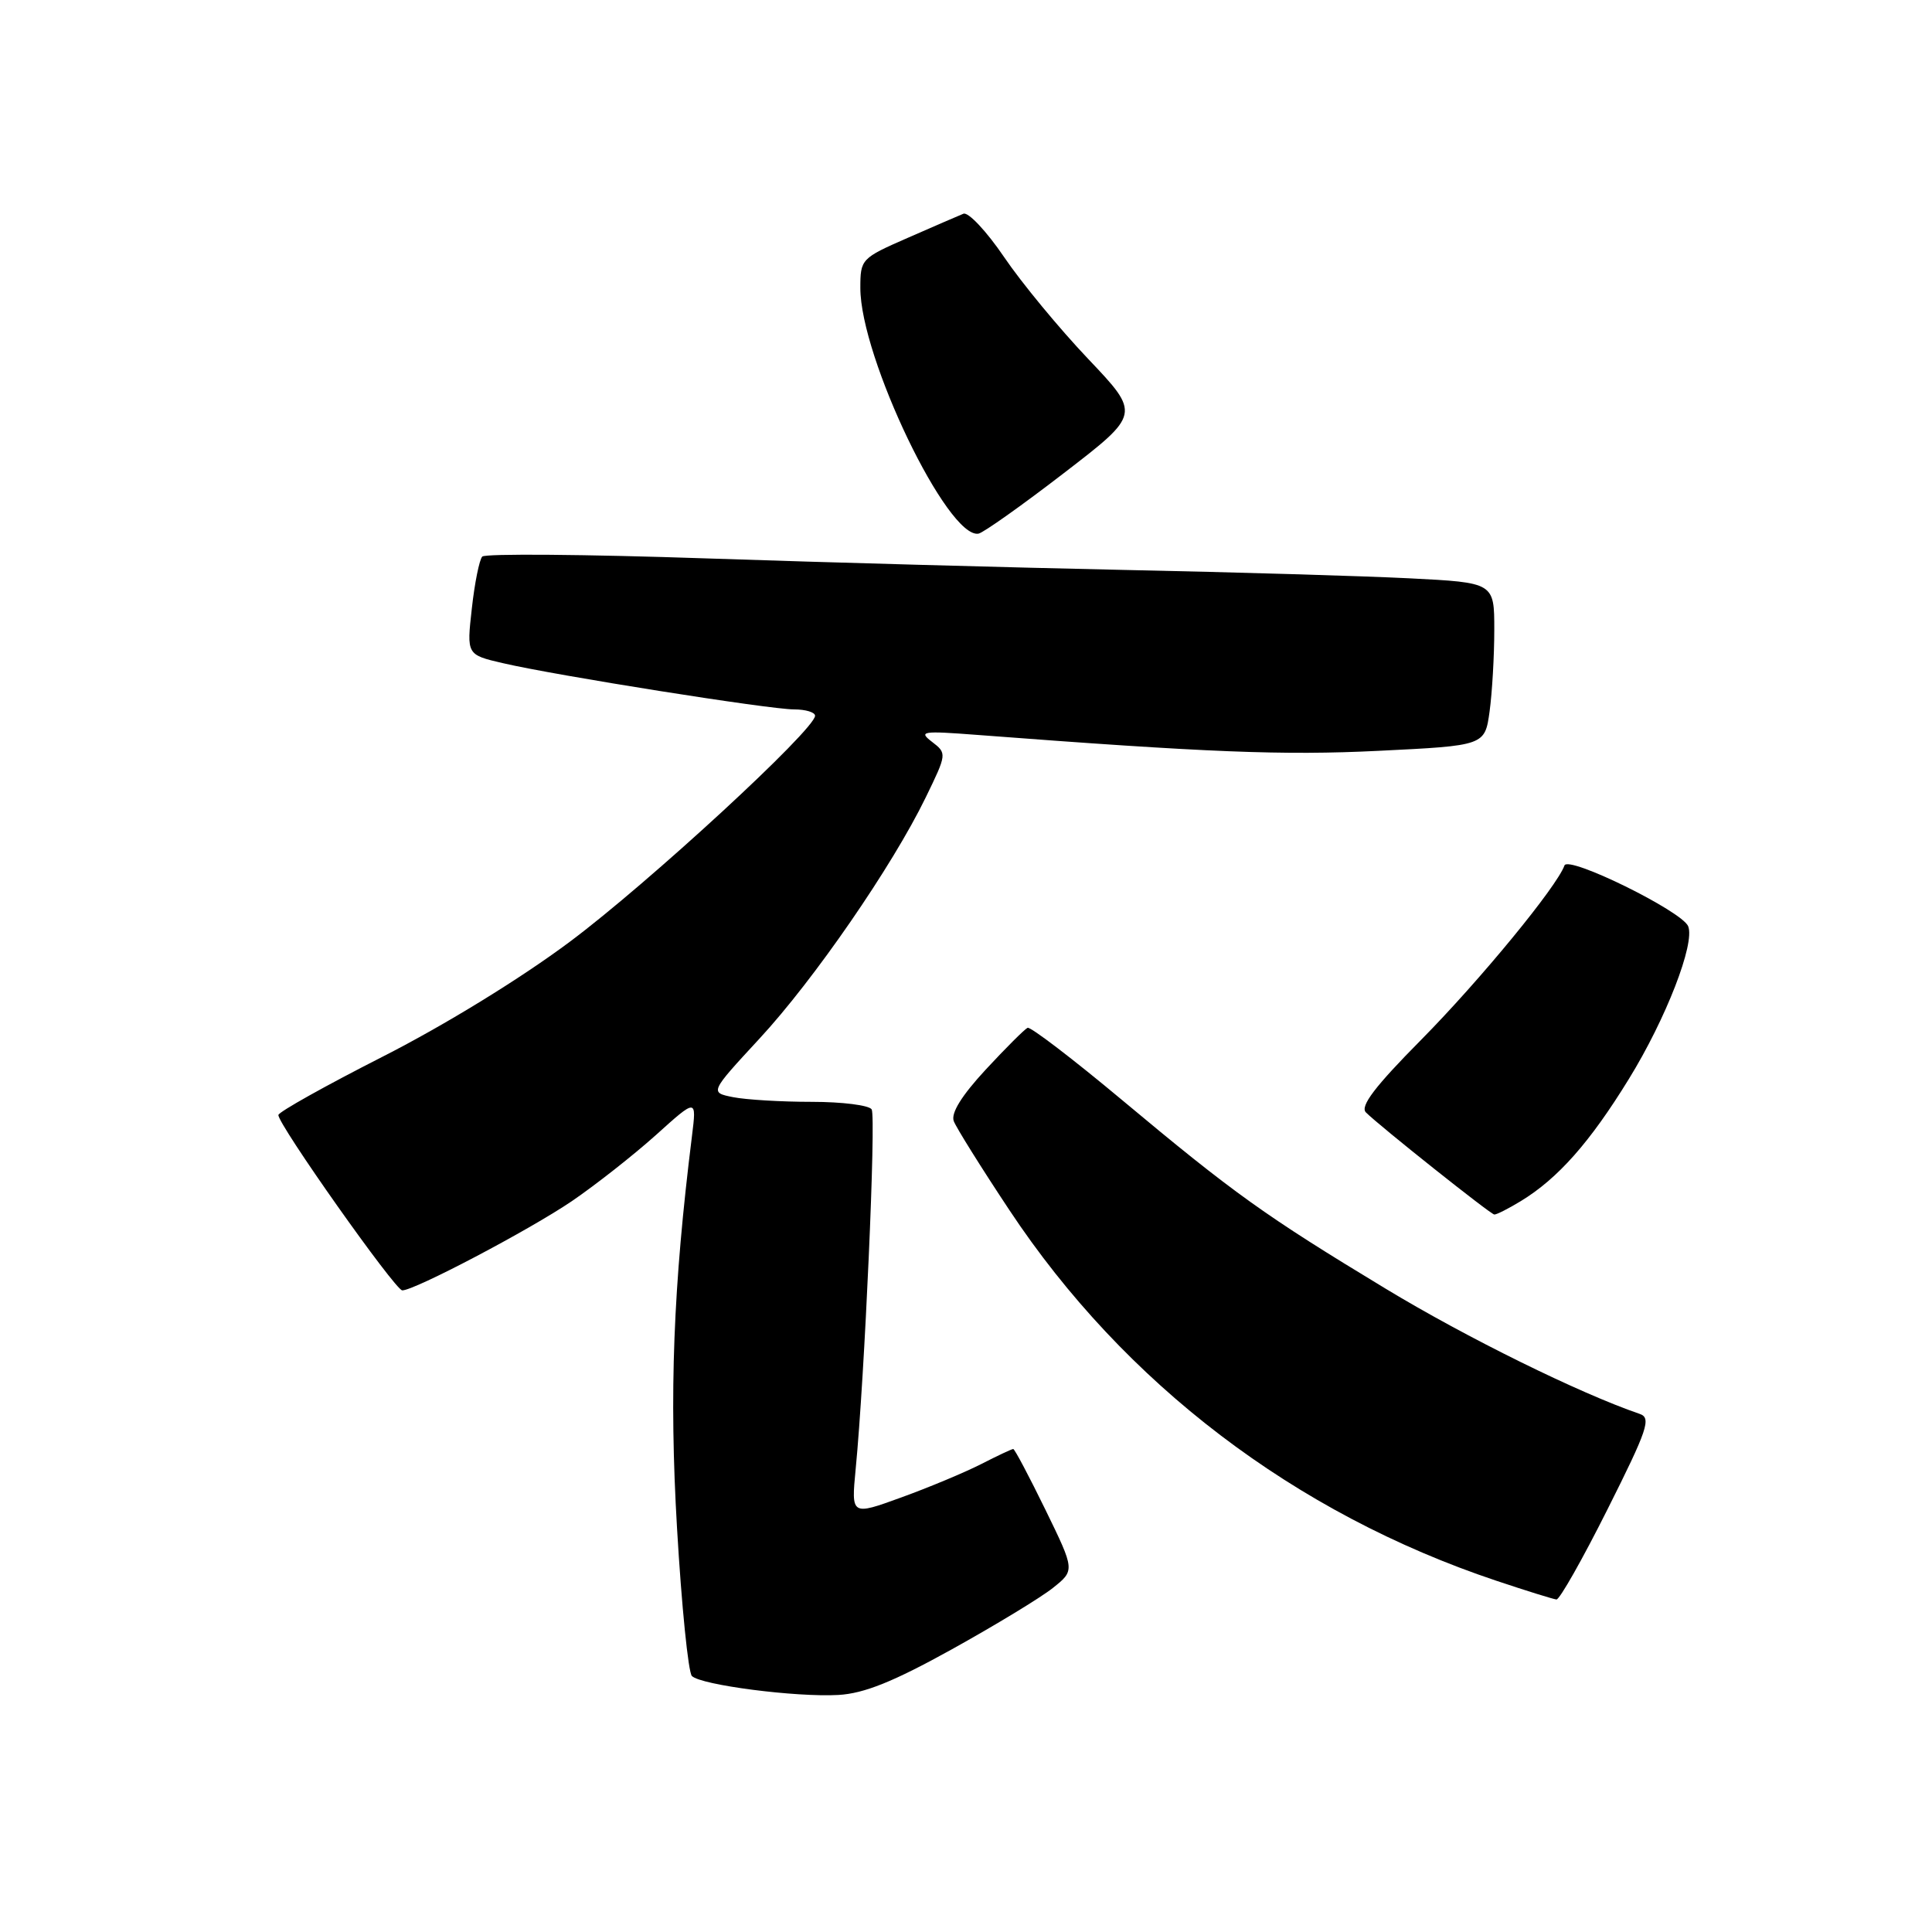 <?xml version="1.0" encoding="UTF-8" standalone="no"?>
<!DOCTYPE svg PUBLIC "-//W3C//DTD SVG 1.1//EN" "http://www.w3.org/Graphics/SVG/1.1/DTD/svg11.dtd" >
<svg xmlns="http://www.w3.org/2000/svg" xmlns:xlink="http://www.w3.org/1999/xlink" version="1.1" viewBox="0 0 256 256">
 <g >
 <path fill="currentColor"
d=" M 126.13 218.54 C 131.86 215.36 137.88 211.71 139.50 210.42 C 142.44 208.08 142.44 208.08 138.52 200.04 C 136.36 195.62 134.45 192.00 134.26 192.00 C 134.07 192.00 132.15 192.90 129.99 194.01 C 127.82 195.11 123.07 197.10 119.42 198.42 C 112.79 200.83 112.79 200.83 113.38 194.66 C 114.57 182.45 116.10 147.97 115.50 147.00 C 115.16 146.45 111.59 146.00 107.57 146.00 C 103.54 146.00 98.85 145.72 97.14 145.38 C 94.04 144.76 94.04 144.76 100.61 137.65 C 107.84 129.85 118.23 114.78 122.66 105.67 C 125.47 99.89 125.48 99.82 123.50 98.30 C 121.67 96.90 122.17 96.82 129.50 97.38 C 160.02 99.71 170.02 100.11 182.63 99.49 C 196.75 98.80 196.75 98.80 197.38 94.26 C 197.72 91.76 198.00 86.90 198.00 83.46 C 198.00 77.20 198.00 77.20 186.75 76.63 C 180.56 76.32 163.57 75.82 149.00 75.52 C 134.43 75.21 109.47 74.53 93.55 73.99 C 77.62 73.45 64.28 73.34 63.90 73.75 C 63.52 74.16 62.89 77.26 62.52 80.63 C 61.83 86.76 61.83 86.76 66.67 87.88 C 73.73 89.52 101.97 94.00 105.22 94.00 C 106.75 94.00 108.00 94.38 108.00 94.84 C 108.00 96.66 85.89 117.04 75.50 124.79 C 68.97 129.67 58.91 135.84 50.75 139.99 C 43.18 143.84 36.95 147.32 36.89 147.74 C 36.74 148.85 52.36 170.96 53.30 170.98 C 54.87 171.02 70.13 162.99 75.77 159.16 C 78.92 157.01 83.93 153.07 86.91 150.40 C 92.31 145.53 92.31 145.53 91.69 150.52 C 89.20 170.53 88.66 184.61 89.71 202.49 C 90.31 212.78 91.20 221.60 91.68 222.08 C 92.88 223.28 105.47 224.91 111.10 224.59 C 114.51 224.39 118.37 222.84 126.13 218.54 Z  M 213.01 199.98 C 218.33 189.38 218.83 187.88 217.27 187.35 C 209.28 184.61 194.33 177.25 183.61 170.76 C 167.62 161.09 163.51 158.15 148.68 145.76 C 142.18 140.33 136.54 136.02 136.16 136.19 C 135.78 136.36 133.28 138.85 130.61 141.73 C 127.41 145.19 125.98 147.50 126.38 148.56 C 126.72 149.44 130.03 154.74 133.74 160.33 C 148.98 183.33 171.59 200.54 198.28 209.46 C 202.25 210.79 205.83 211.90 206.24 211.94 C 206.65 211.97 209.70 206.59 213.01 199.98 Z  M 201.52 159.15 C 206.43 156.16 210.68 151.36 215.84 142.96 C 220.75 134.99 224.63 125.00 223.69 122.73 C 222.86 120.73 207.79 113.32 207.30 114.68 C 206.29 117.50 196.07 129.93 188.32 137.77 C 182.18 143.97 180.19 146.59 180.99 147.40 C 182.75 149.16 197.45 160.86 198.00 160.93 C 198.28 160.96 199.86 160.16 201.52 159.15 Z  M 140.98 62.68 C 151.13 54.87 151.13 54.87 144.19 47.56 C 140.37 43.54 135.35 37.46 133.04 34.05 C 130.72 30.64 128.30 28.06 127.66 28.32 C 127.02 28.58 123.69 30.02 120.25 31.53 C 114.12 34.21 114.00 34.34 114.00 38.16 C 114.00 47.37 125.59 71.45 129.66 70.71 C 130.30 70.59 135.40 66.98 140.98 62.68 Z "/>
</g>
</svg>